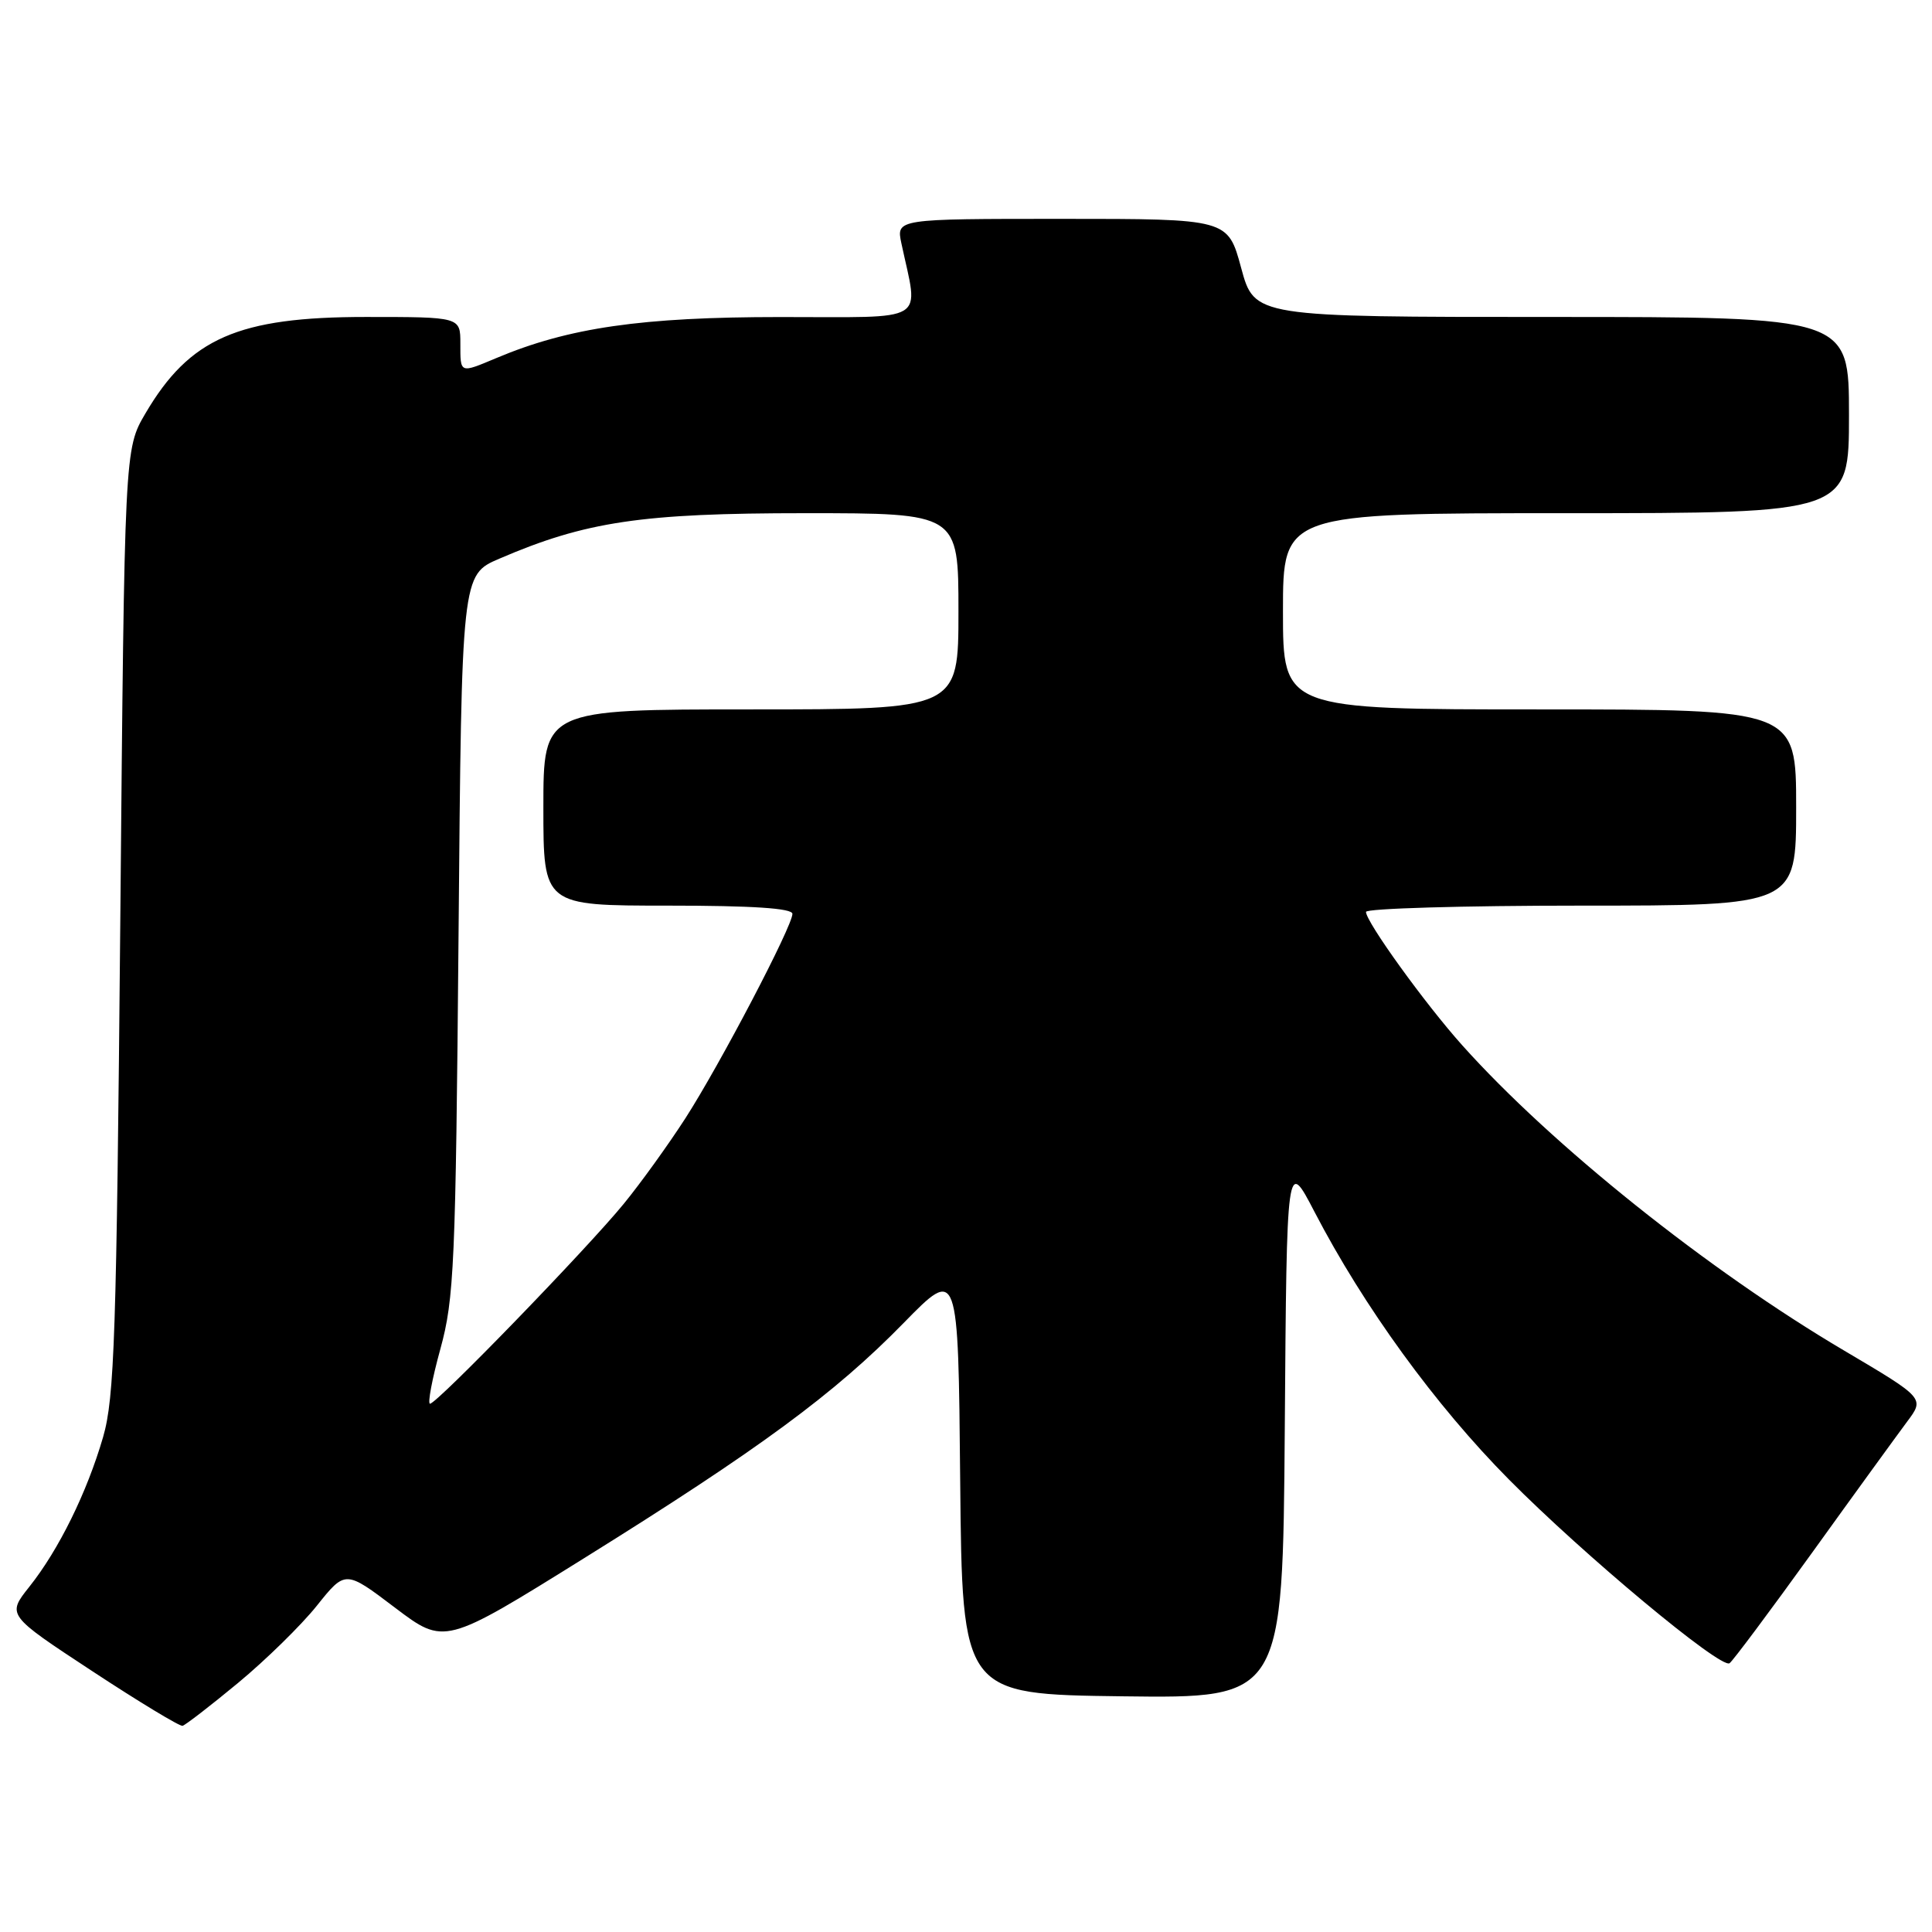 <?xml version="1.0" encoding="UTF-8" standalone="no"?>
<!DOCTYPE svg PUBLIC "-//W3C//DTD SVG 1.1//EN" "http://www.w3.org/Graphics/SVG/1.1/DTD/svg11.dtd" >
<svg xmlns="http://www.w3.org/2000/svg" xmlns:xlink="http://www.w3.org/1999/xlink" version="1.1" viewBox="0 0 256 256">
 <g >
 <path fill="currentColor"
d=" M 31.54 223.00 C 35.20 219.97 39.90 215.37 41.98 212.77 C 45.76 208.04 45.76 208.04 52.33 213.02 C 58.90 217.99 58.90 217.99 77.41 206.46 C 100.66 191.98 110.57 184.68 119.73 175.31 C 126.97 167.91 126.97 167.91 127.23 196.20 C 127.50 224.50 127.50 224.50 148.74 224.77 C 169.97 225.04 169.97 225.04 170.24 189.27 C 170.50 153.50 170.50 153.50 174.17 160.56 C 180.70 173.13 190.18 186.19 199.95 196.05 C 209.89 206.08 227.97 221.14 229.17 220.39 C 229.55 220.16 234.48 213.56 240.12 205.73 C 245.75 197.90 251.42 190.10 252.70 188.38 C 255.03 185.27 255.03 185.27 244.36 178.96 C 226.33 168.32 205.60 151.74 193.75 138.50 C 188.83 133.01 181.00 122.15 181.00 120.83 C 181.00 120.38 193.82 120.00 209.50 120.00 C 238.00 120.00 238.00 120.00 238.00 107.00 C 238.00 94.00 238.00 94.00 204.00 94.00 C 170.00 94.00 170.00 94.00 170.00 81.00 C 170.00 68.00 170.00 68.00 207.50 68.00 C 245.00 68.00 245.00 68.00 245.00 55.00 C 245.00 42.00 245.00 42.00 205.61 42.00 C 166.22 42.00 166.22 42.00 164.46 35.50 C 162.70 29.00 162.70 29.00 140.73 29.00 C 118.75 29.00 118.75 29.00 119.44 32.25 C 121.72 42.98 123.32 42.00 103.38 42.01 C 85.03 42.01 75.34 43.41 65.78 47.44 C 60.89 49.49 61.00 49.54 61.00 45.50 C 61.00 42.00 61.00 42.00 48.47 42.00 C 31.56 42.00 25.13 44.81 19.27 54.78 C 16.50 59.50 16.50 59.50 15.94 122.00 C 15.44 176.99 15.17 185.21 13.66 190.42 C 11.52 197.77 7.79 205.35 3.89 210.25 C 0.91 214.00 0.91 214.00 12.20 221.42 C 18.42 225.51 23.81 228.77 24.19 228.68 C 24.57 228.58 27.88 226.03 31.54 223.00 Z  M 58.35 178.75 C 60.18 172.09 60.38 167.62 60.76 123.84 C 61.17 76.17 61.17 76.17 66.16 74.03 C 77.61 69.10 85.01 68.00 106.66 68.00 C 127.00 68.00 127.00 68.00 127.00 81.00 C 127.00 94.00 127.00 94.00 99.50 94.00 C 72.00 94.00 72.00 94.00 72.00 107.00 C 72.00 120.00 72.00 120.00 88.50 120.00 C 99.70 120.00 105.00 120.35 105.00 121.09 C 105.00 122.73 95.40 141.06 90.81 148.19 C 88.57 151.66 84.91 156.75 82.66 159.50 C 77.83 165.42 57.89 186.00 56.98 186.00 C 56.64 186.00 57.25 182.74 58.35 178.75 Z "/>
</g>
</svg>